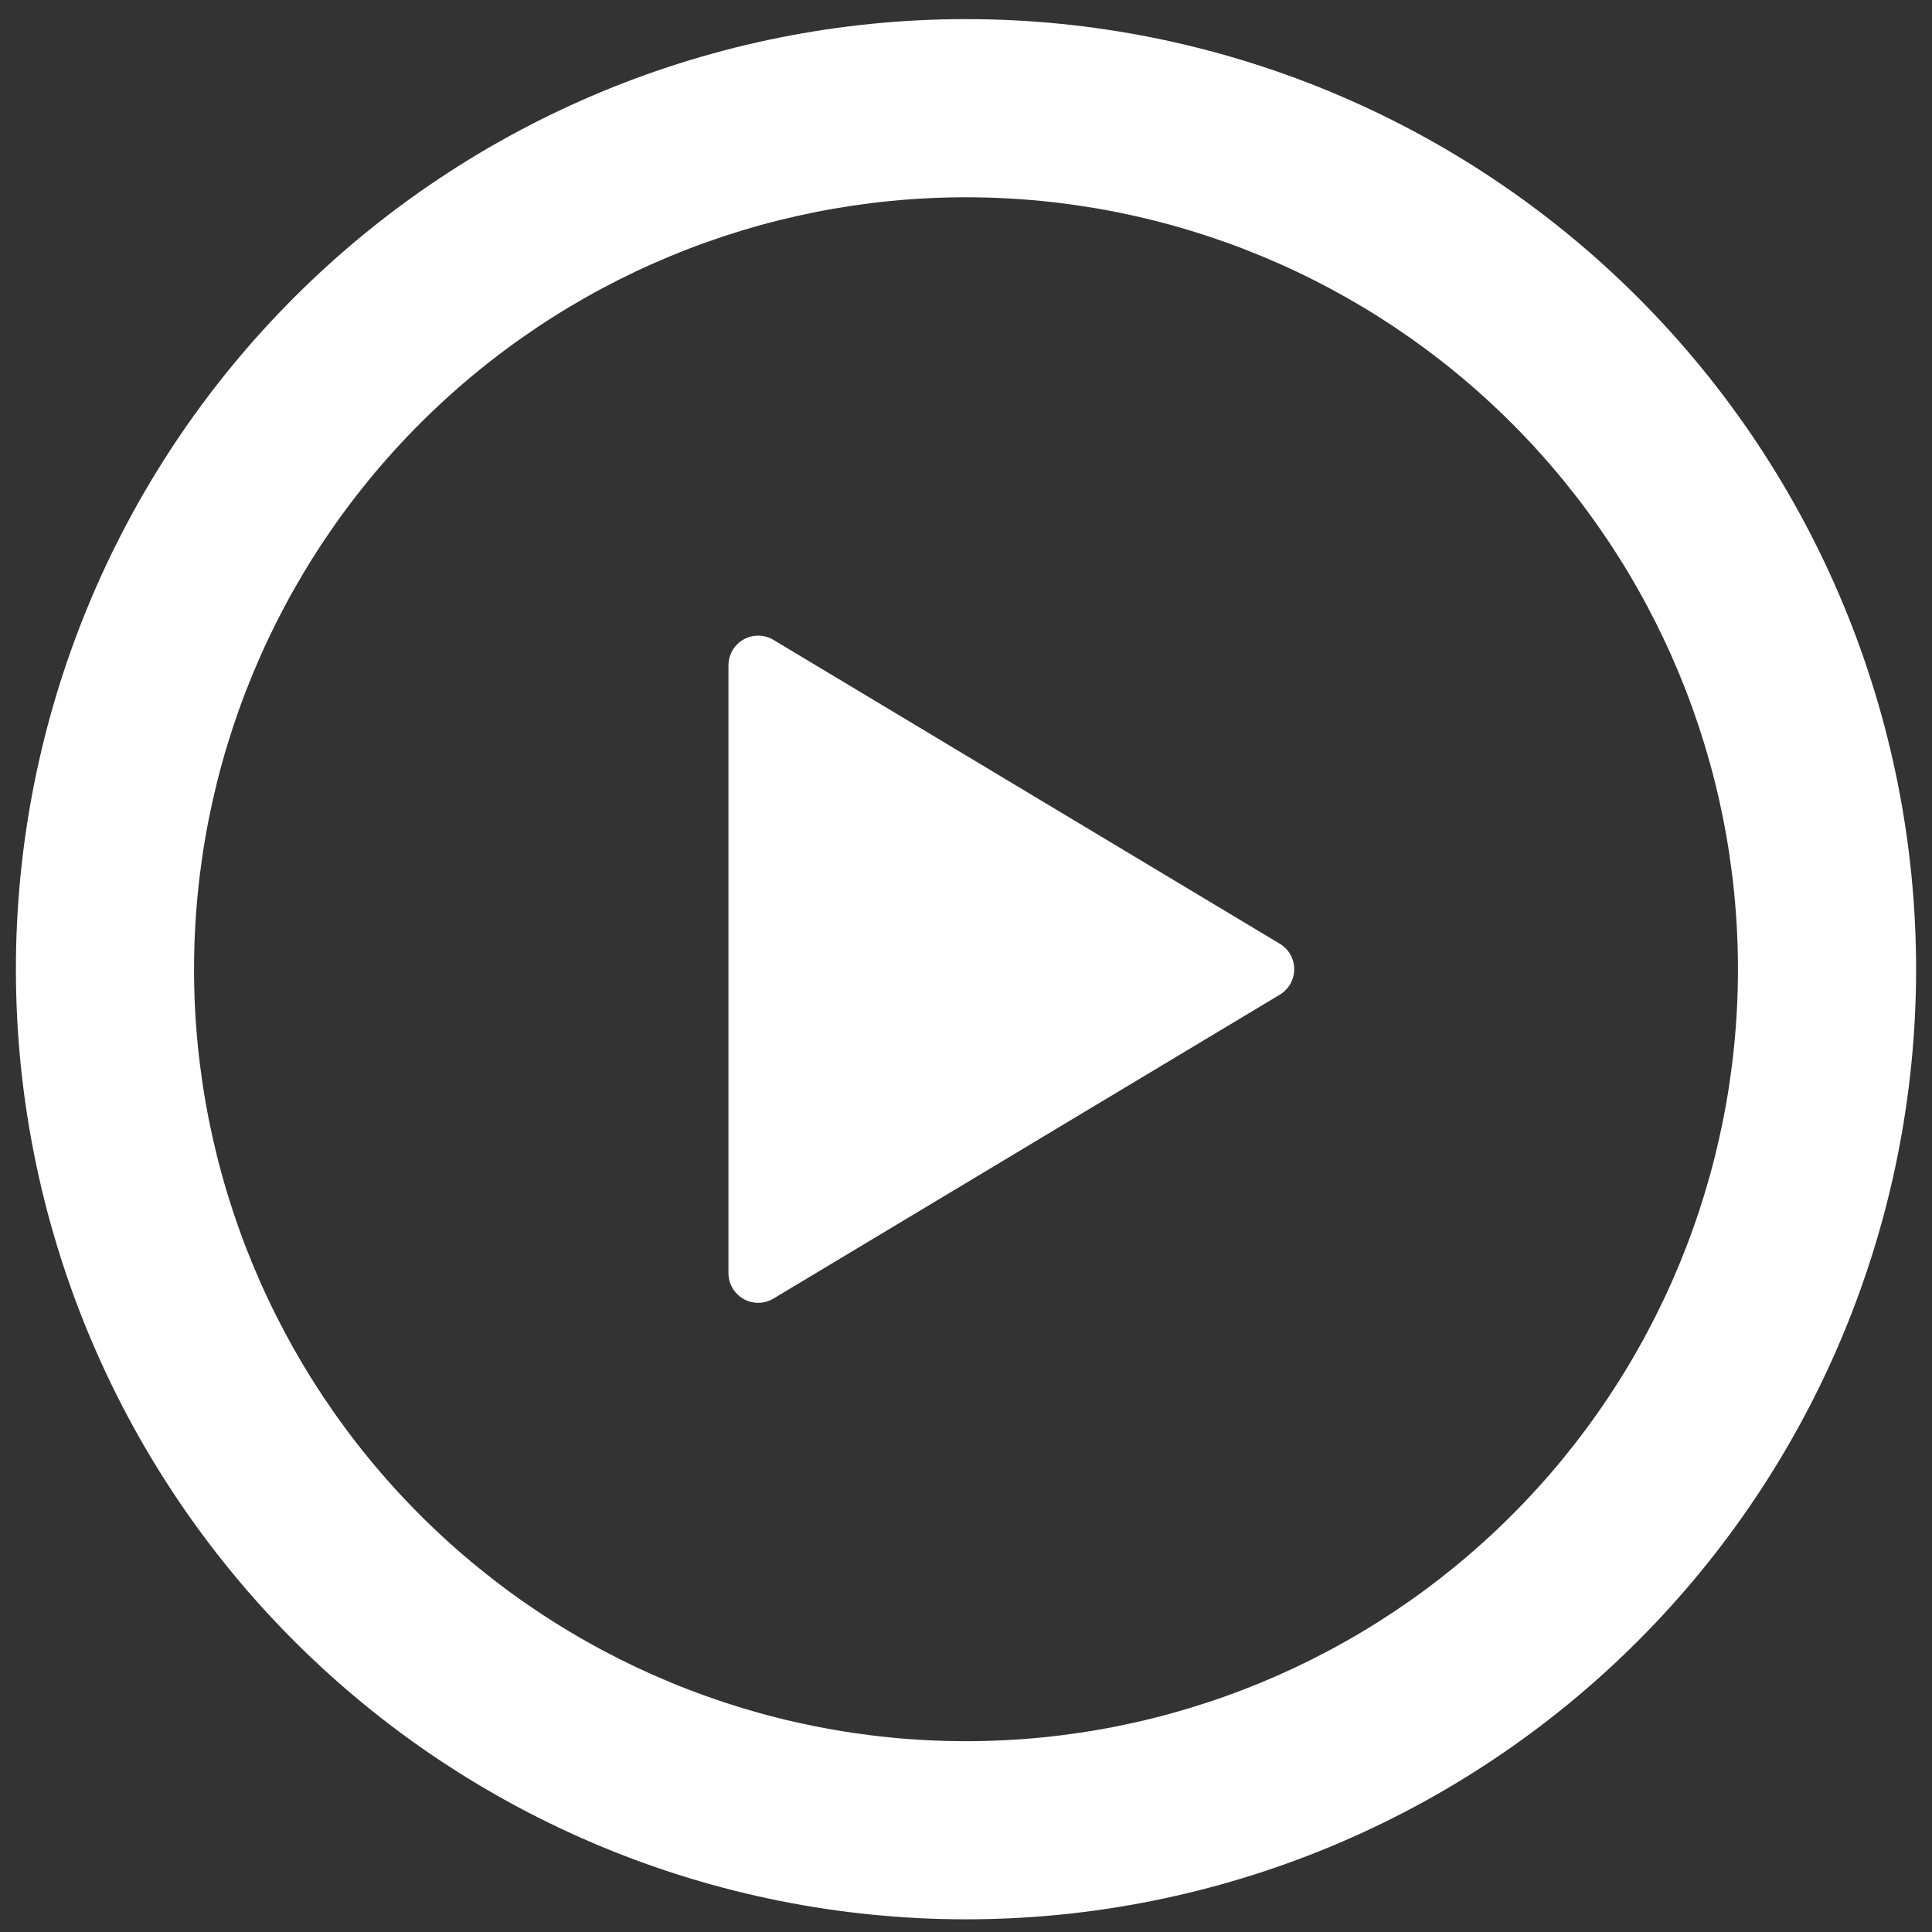 <svg width="78" height="78" viewBox="0 0 78 78" fill="none" xmlns="http://www.w3.org/2000/svg">
<rect x="0" y="0" width="78" height="78" fill="#333333" stroke="none"/>
<path d="M39 0.772C49.173 0.772 58.93 4.814 66.123 12.007C73.317 19.201 77.358 28.957 77.358 39.13C77.358 49.303 73.317 59.06 66.123 66.254C58.93 73.447 49.173 77.488 39 77.488C28.827 77.488 19.07 73.447 11.877 66.254C4.683 59.06 0.642 49.303 0.642 39.13C0.642 28.957 4.683 19.201 11.877 12.007C19.07 4.814 28.827 0.772 39 0.772ZM7.834 39.13C7.834 47.396 11.118 55.323 16.962 61.168C22.807 67.013 30.734 70.296 39 70.296C47.266 70.296 55.193 67.013 61.038 61.168C66.882 55.323 70.166 47.396 70.166 39.13C70.166 30.865 66.882 22.938 61.038 17.093C55.193 11.248 47.266 7.965 39 7.965C30.734 7.965 22.807 11.248 16.962 17.093C11.118 22.938 7.834 30.865 7.834 39.13ZM31.228 25.835L51.672 38.104C51.849 38.211 51.995 38.361 52.097 38.541C52.198 38.721 52.252 38.924 52.252 39.13C52.252 39.337 52.198 39.54 52.097 39.719C51.995 39.899 51.849 40.05 51.672 40.156L31.228 52.426C31.046 52.536 30.838 52.595 30.626 52.598C30.414 52.601 30.205 52.547 30.02 52.443C29.835 52.339 29.681 52.187 29.574 52.004C29.467 51.821 29.411 51.612 29.41 51.4V26.865C29.41 26.653 29.466 26.444 29.572 26.26C29.679 26.076 29.833 25.924 30.018 25.819C30.203 25.714 30.412 25.66 30.625 25.663C30.837 25.666 31.046 25.725 31.228 25.835Z" fill="white"/>
</svg>
